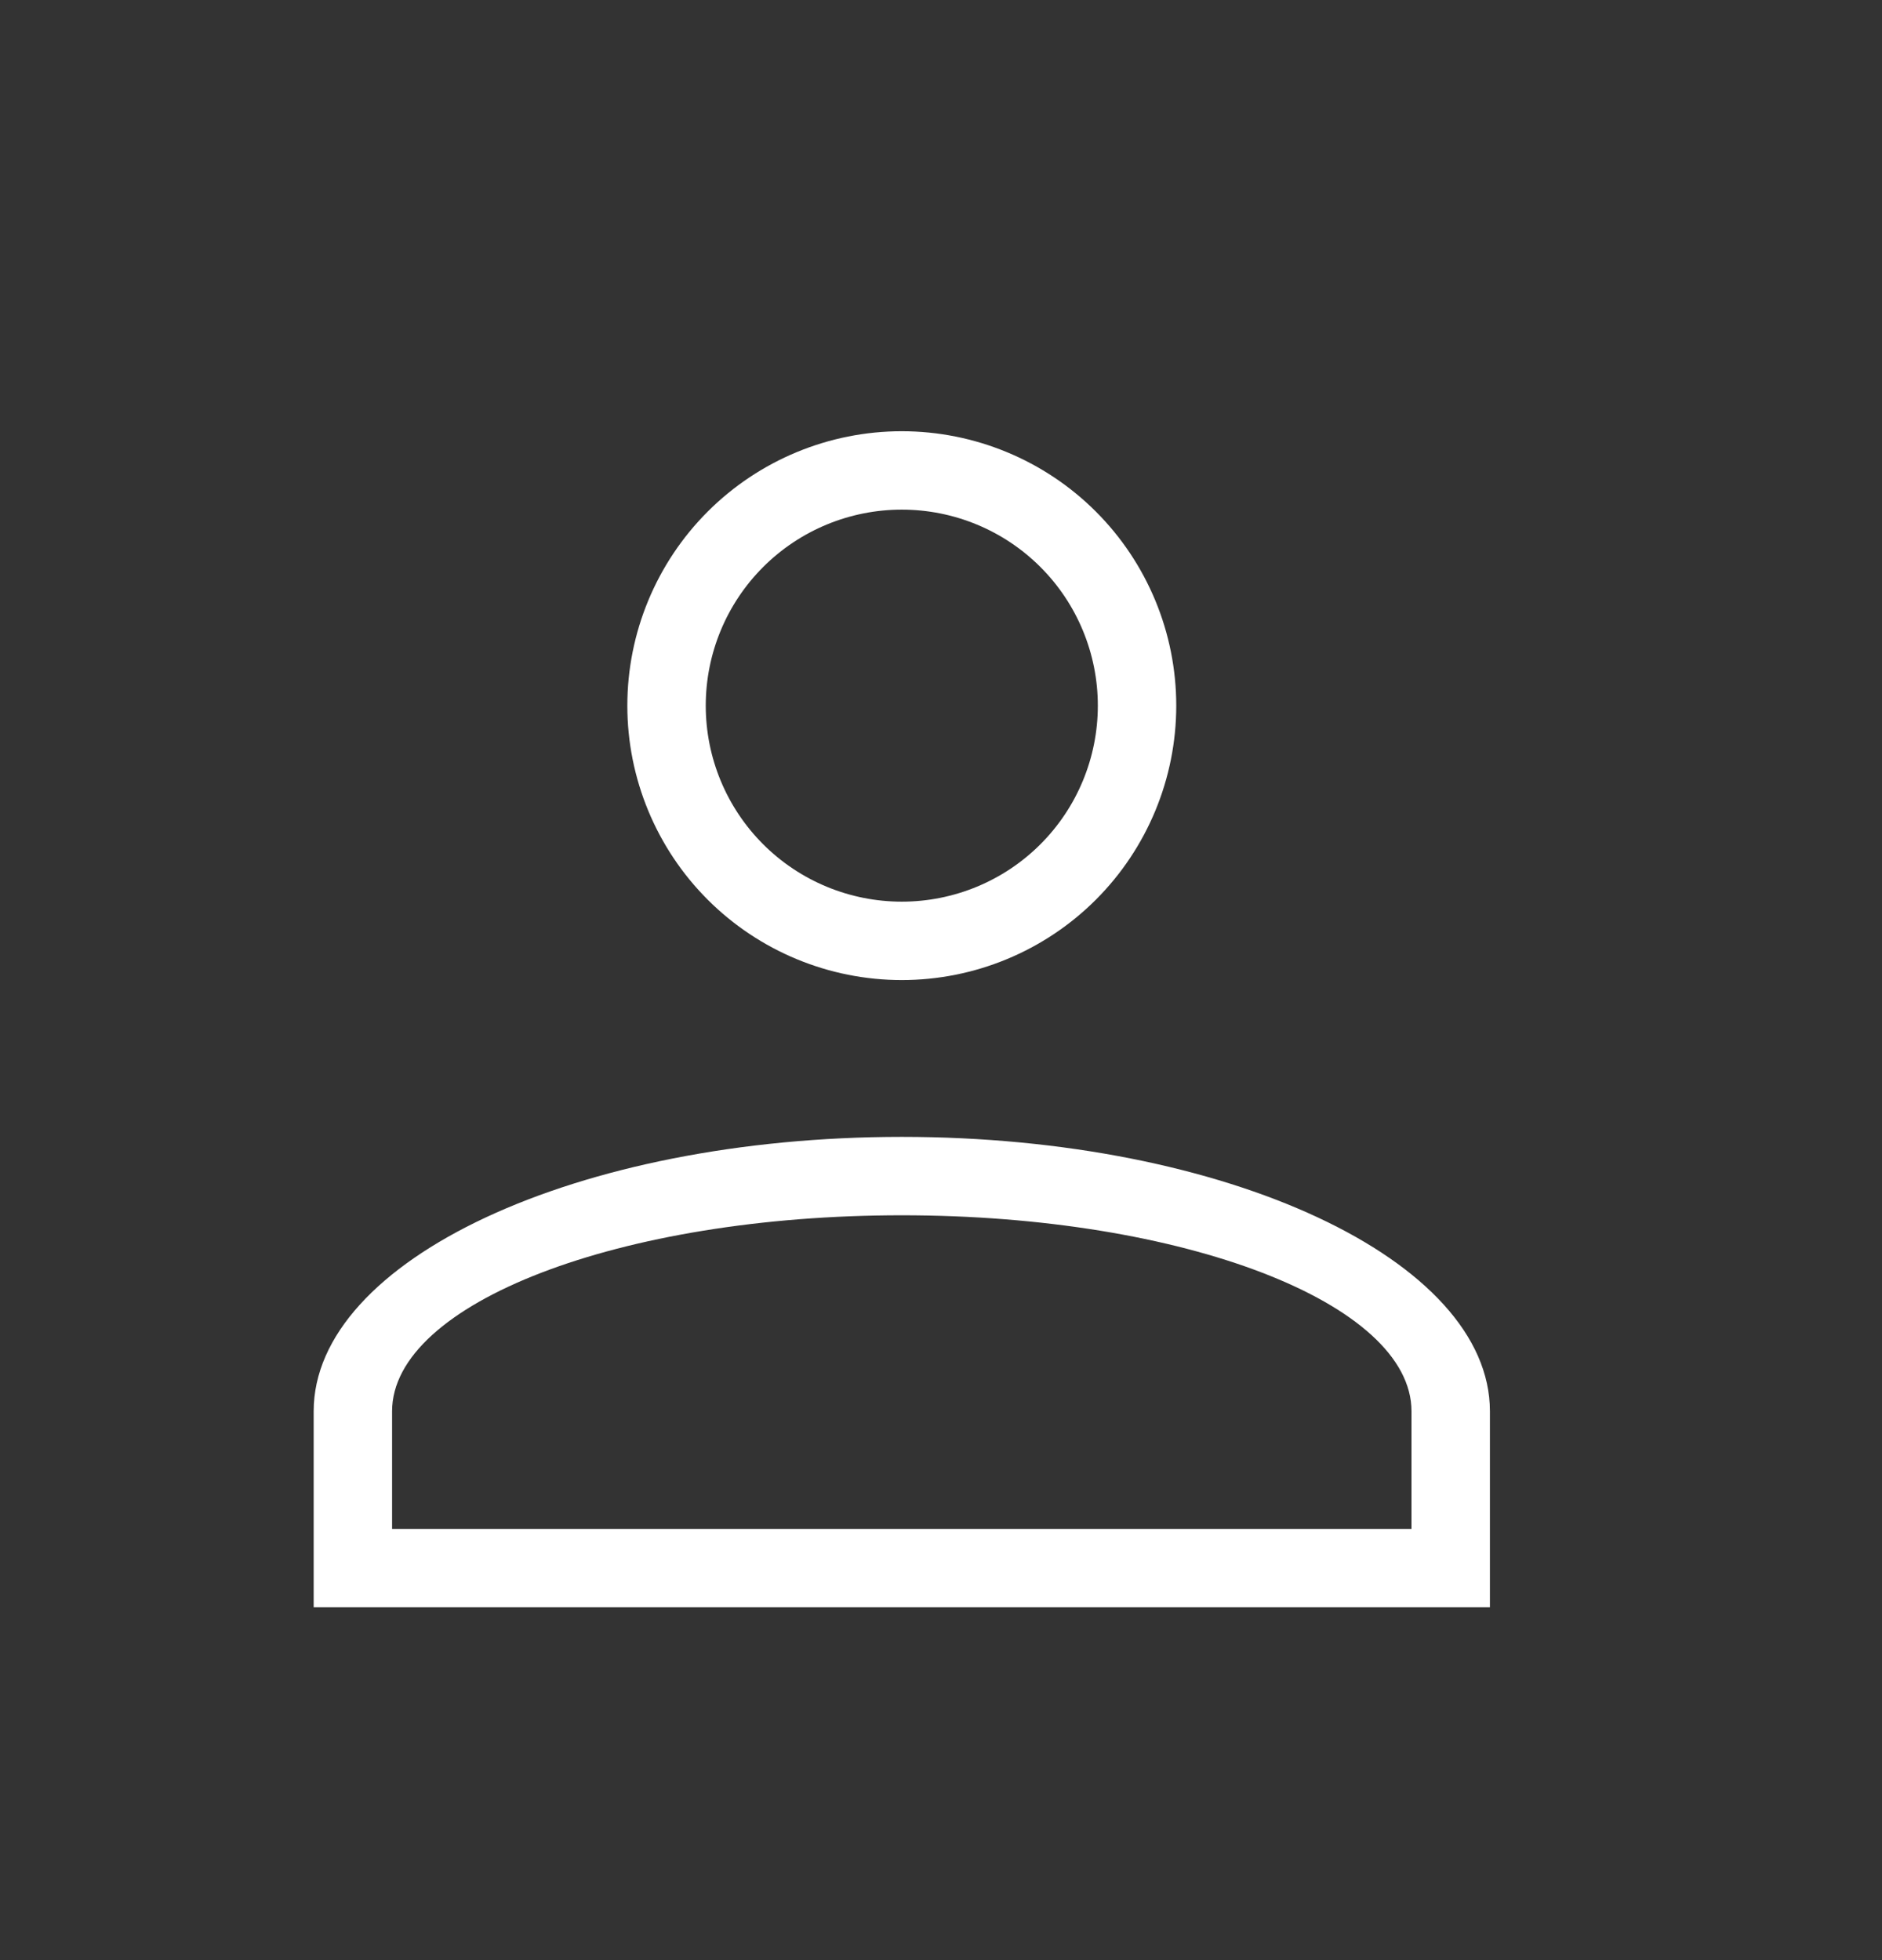 <svg width="24" height="25" viewBox="0 0 24 25" fill="none" xmlns="http://www.w3.org/2000/svg">
<rect x="0" y="0" width="24" height="25" fill="#333333" stroke="none"/>
<g id="mdi-light:account">
<path id="Vector" d="M11.5 14.5C15.64 14.5 19 16.07 19 18V20.5H4V18C4 16.07 7.36 14.5 11.5 14.5ZM18 18C18 16.62 15.09 15.5 11.5 15.5C7.91 15.5 5 16.62 5 18V19.5H18V18ZM11.5 5.5C12.428 5.5 13.319 5.869 13.975 6.525C14.631 7.181 15 8.072 15 9C15 9.928 14.631 10.819 13.975 11.475C13.319 12.131 12.428 12.5 11.5 12.5C10.572 12.5 9.681 12.131 9.025 11.475C8.369 10.819 8 9.928 8 9C8 8.072 8.369 7.181 9.025 6.525C9.681 5.869 10.572 5.5 11.5 5.5ZM11.5 6.5C10.837 6.5 10.201 6.763 9.732 7.232C9.263 7.701 9 8.337 9 9C9 9.663 9.263 10.299 9.732 10.768C10.201 11.237 10.837 11.5 11.5 11.5C12.163 11.5 12.799 11.237 13.268 10.768C13.737 10.299 14 9.663 14 9C14 8.337 13.737 7.701 13.268 7.232C12.799 6.763 12.163 6.5 11.5 6.5Z" fill="white"/>
</g>
</svg>
